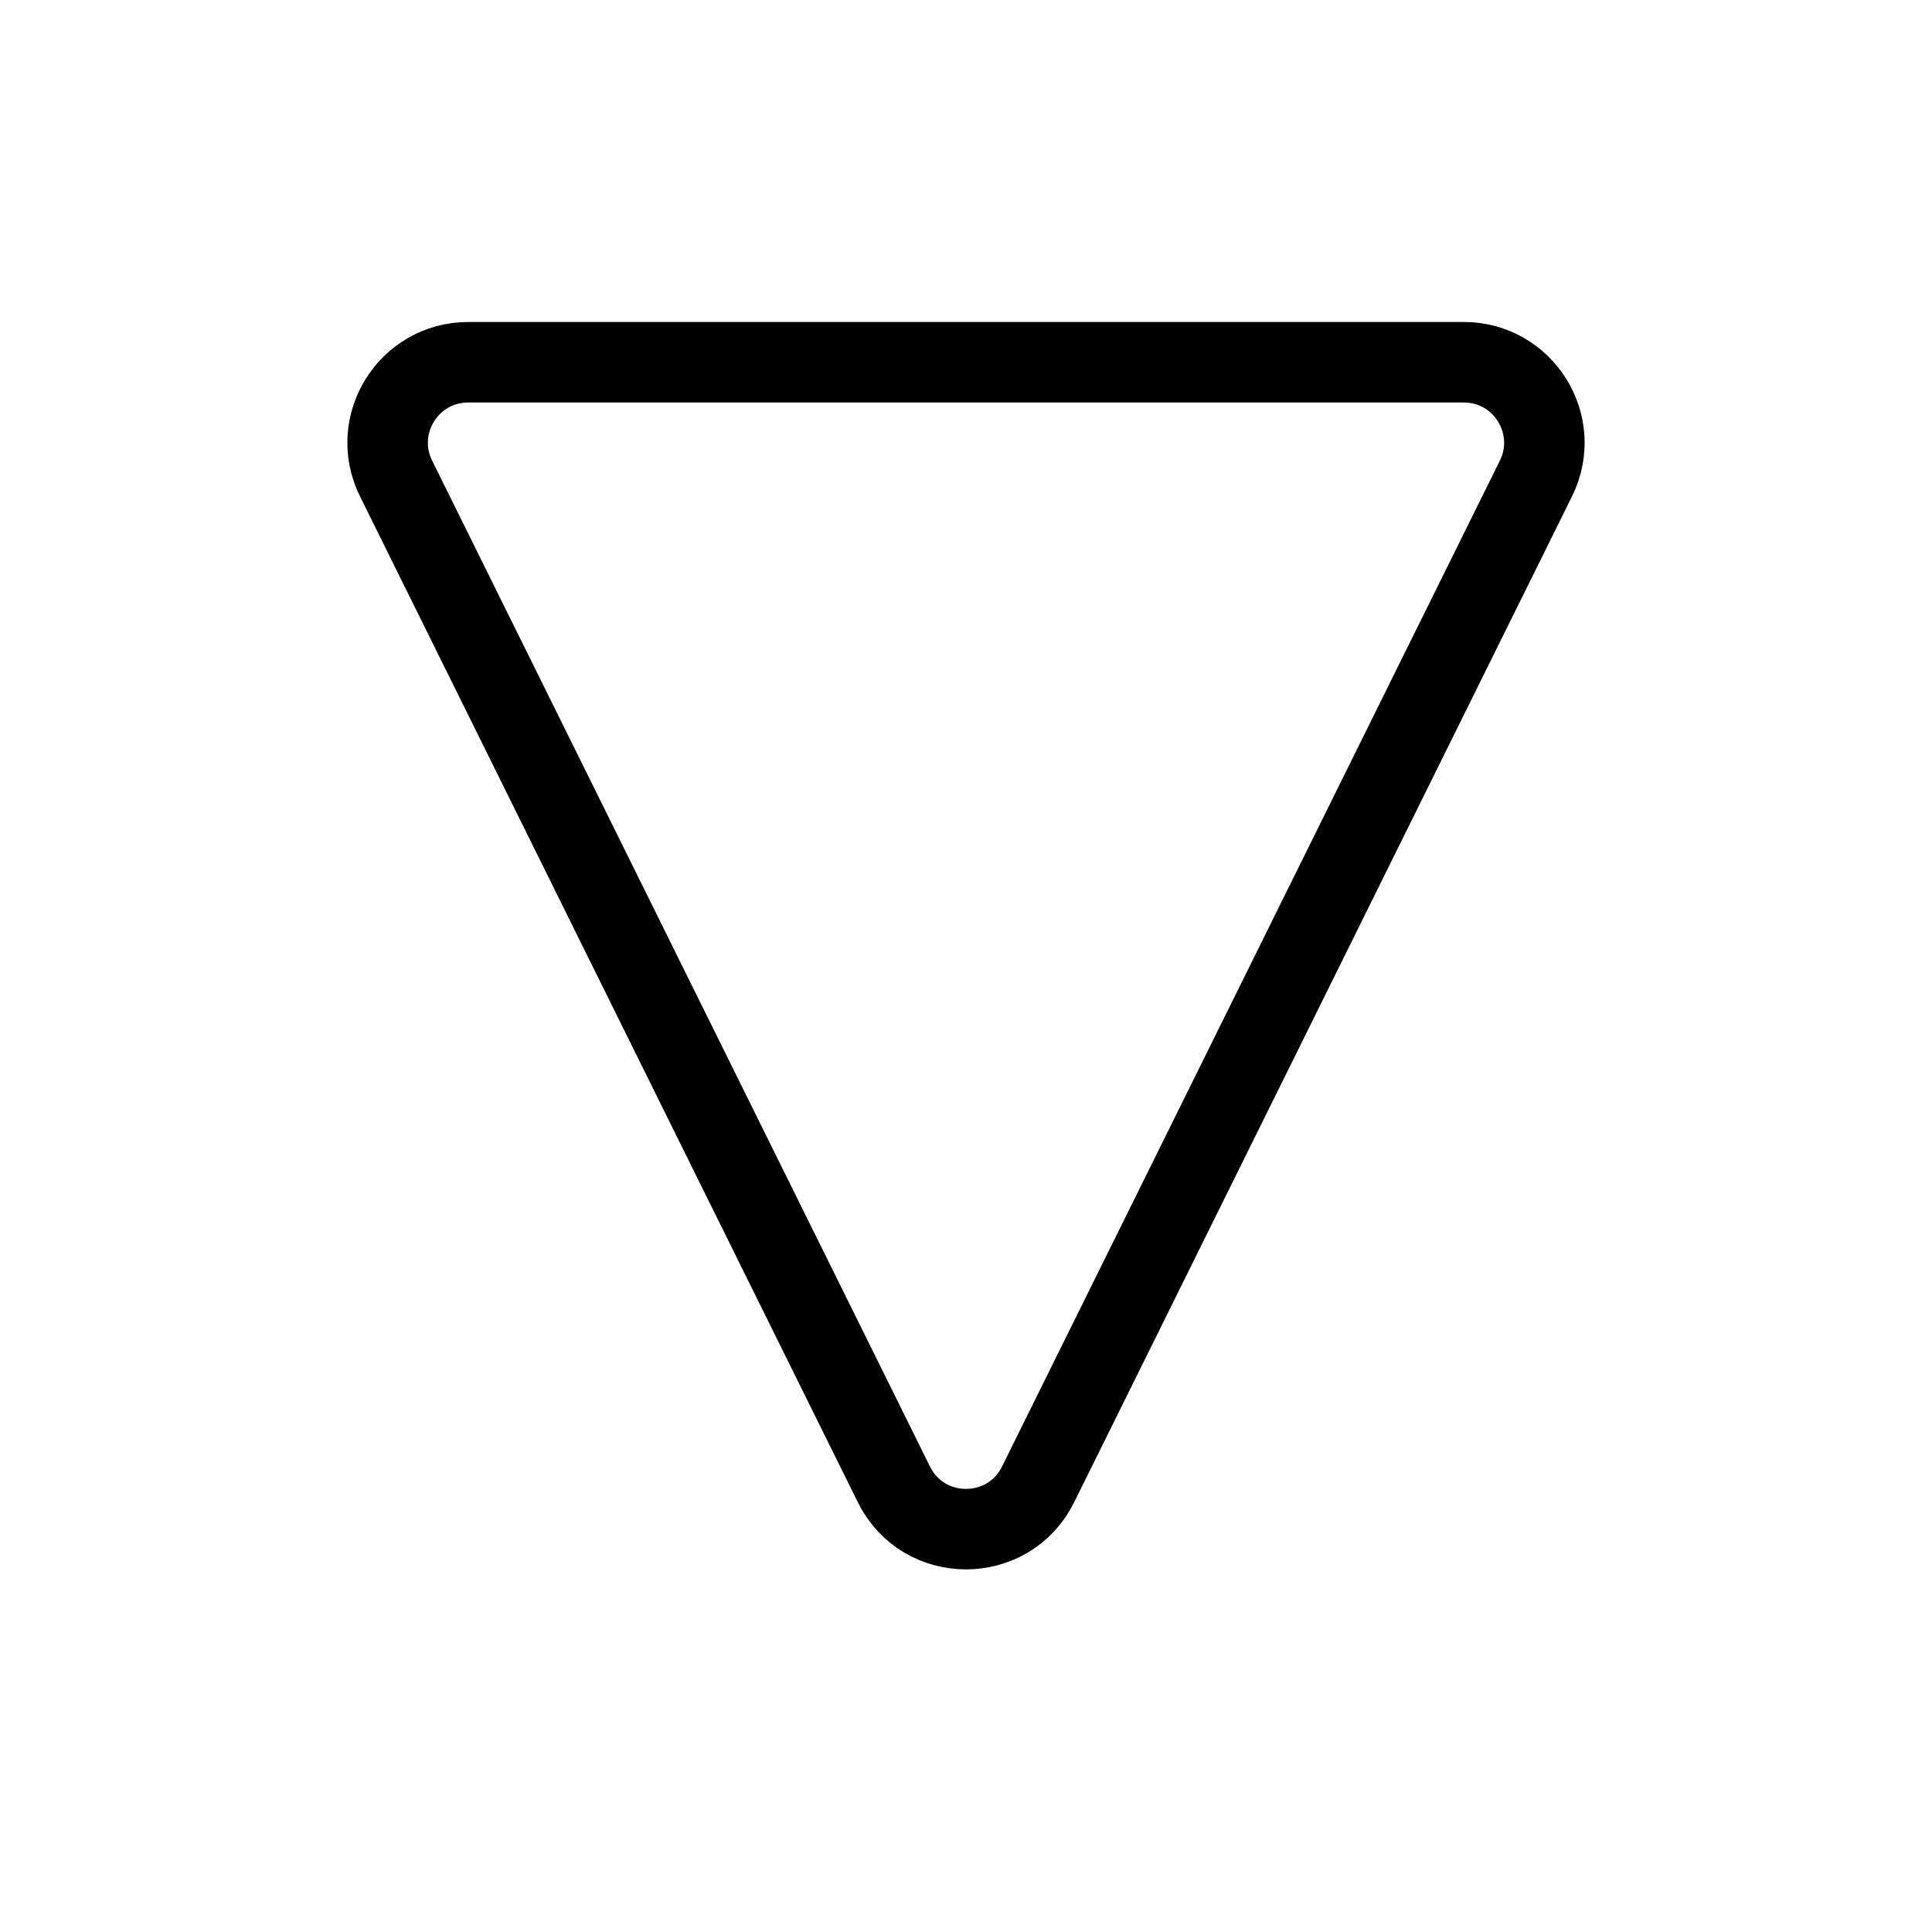 <svg width="24" height="24" viewBox="0 0 24 24" fill="none" xmlns="http://www.w3.org/2000/svg">
<path d="M11.104 18.439C11.471 19.181 12.529 19.181 12.896 18.439L19.08 5.944C19.409 5.279 18.925 4.5 18.184 4.5H5.816C5.075 4.5 4.591 5.279 4.92 5.944L11.104 18.439Z" stroke="currentColor"/>
</svg>
